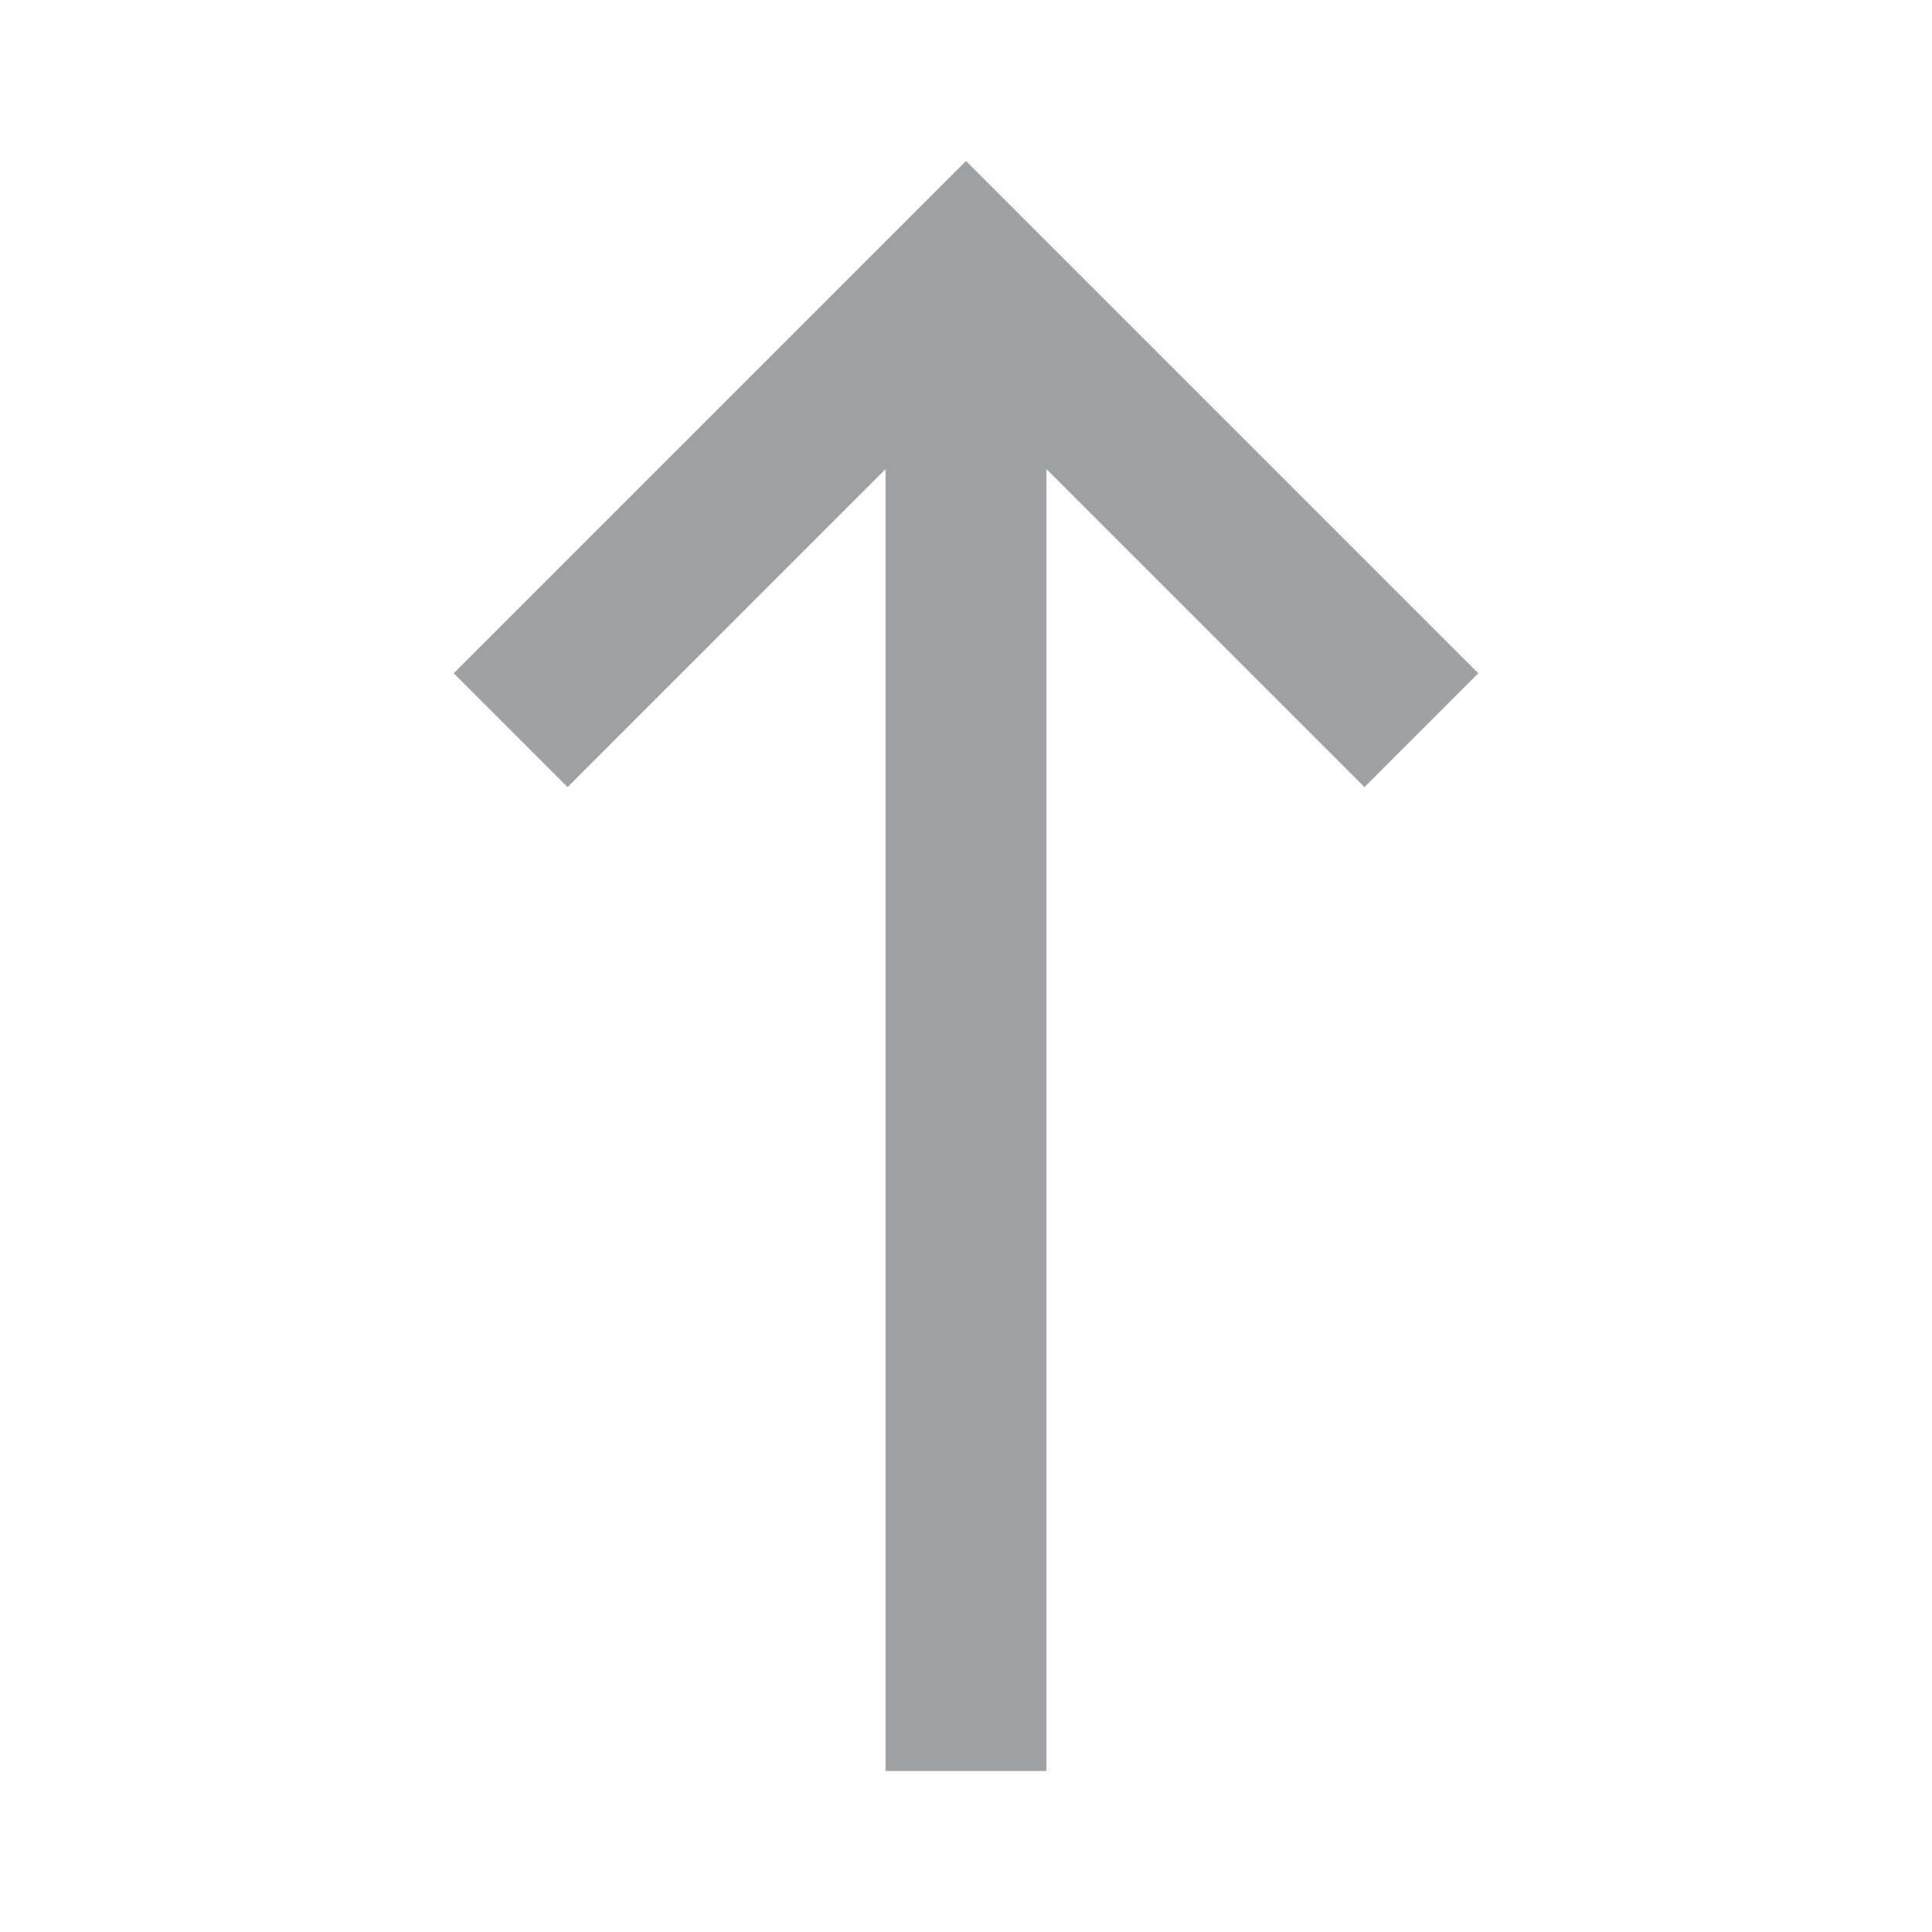 <svg xmlns="http://www.w3.org/2000/svg" viewBox="0 0 24 24" width="64" height="64" fill="rgba(159,160,164,1)"><path d="M13 22L11 22L11 5.828L7.05 9.778L5.636 8.364L12 2L18.364 8.364L16.95 9.778L13 5.828L13 22Z"></path></svg>